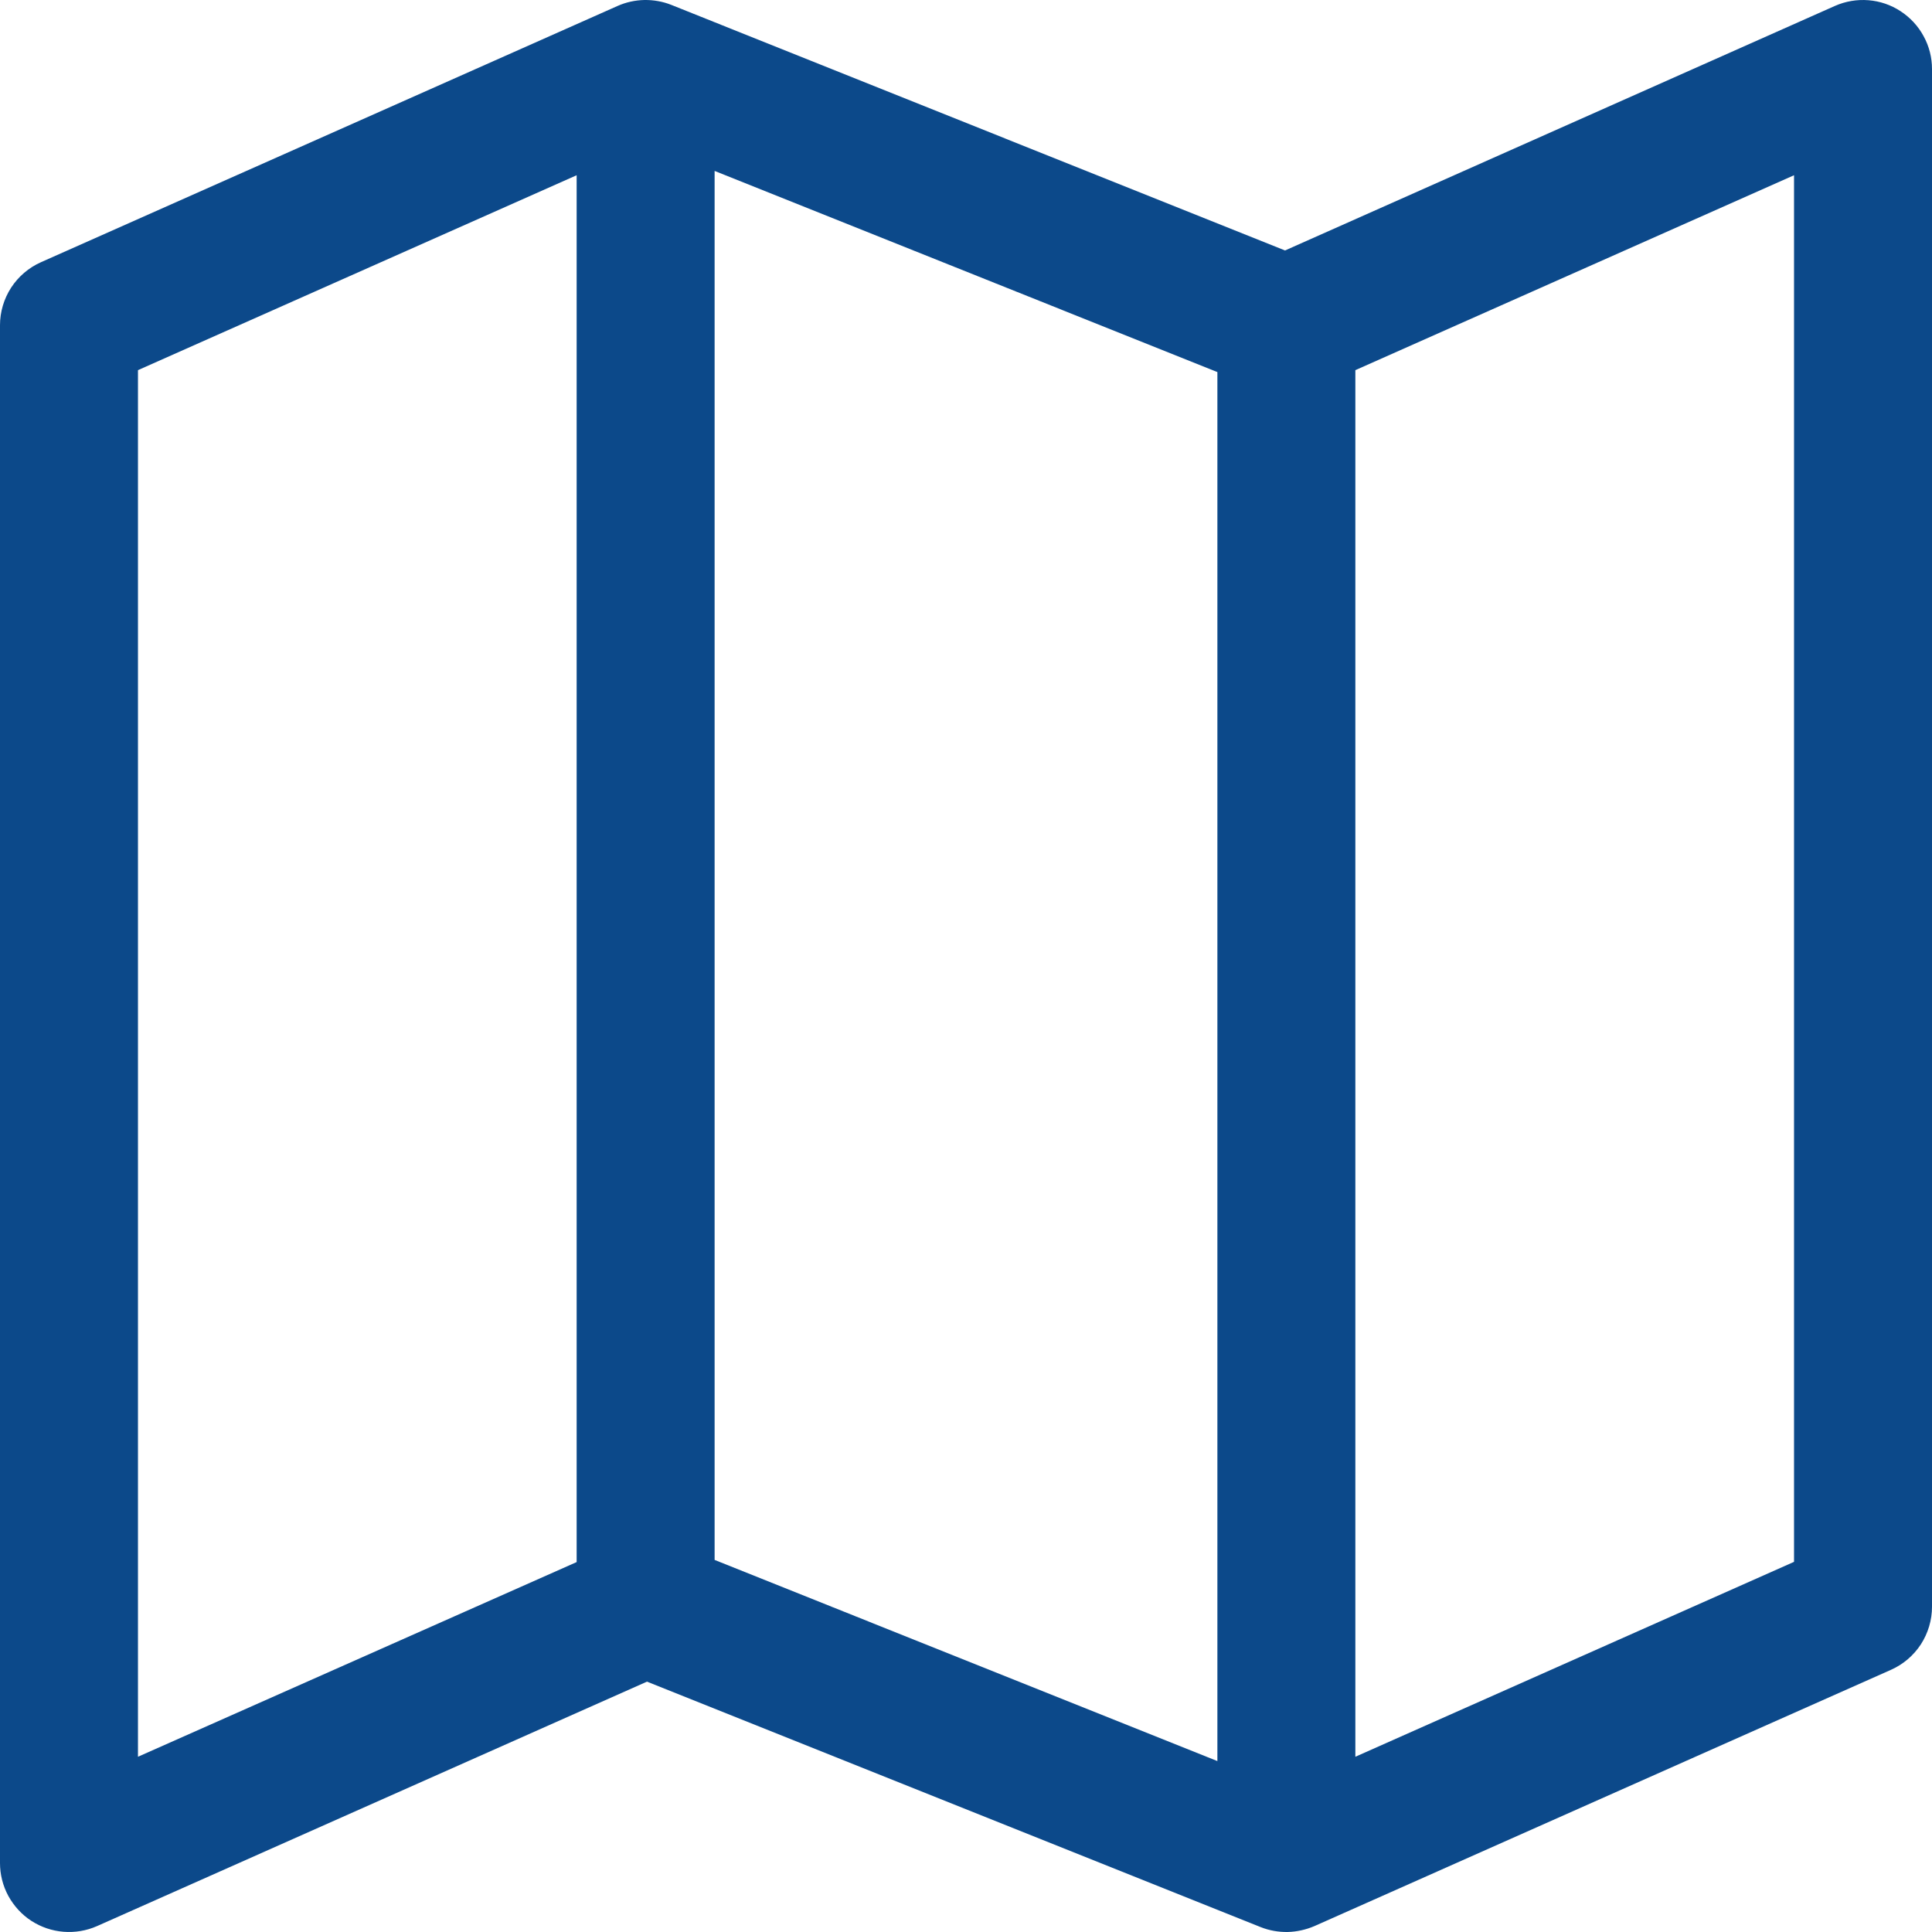<svg width="17" height="17" viewBox="0 0 17 17" fill="none" xmlns="http://www.w3.org/2000/svg">
<path d="M16.724 0.099C16.639 0.043 16.542 0.01 16.441 0.002C16.34 -0.006 16.239 0.011 16.146 0.052L11.307 2.204L5.907 0.043C5.832 0.013 5.751 -0.001 5.67 0C5.589 0.002 5.509 0.019 5.435 0.052L0.361 2.307C0.253 2.355 0.162 2.433 0.098 2.531C0.034 2.63 -1.49046e-05 2.745 4.89221e-09 2.862V16.393C-1.28345e-05 16.494 0.025 16.593 0.073 16.682C0.122 16.771 0.191 16.847 0.276 16.902C0.361 16.957 0.458 16.99 0.559 16.998C0.66 17.006 0.761 16.989 0.854 16.948L5.693 14.797L11.093 16.957C11.168 16.987 11.249 17.001 11.33 17C11.411 16.998 11.491 16.98 11.566 16.948L16.639 14.693C16.747 14.645 16.838 14.567 16.902 14.469C16.966 14.37 17 14.255 17 14.138V0.607C17 0.506 16.975 0.407 16.926 0.318C16.878 0.229 16.808 0.154 16.724 0.099ZM6.288 1.504L10.712 3.274V15.496L6.288 13.726V1.504ZM1.214 3.257L5.074 1.542V13.745L1.214 15.458V3.257ZM15.786 13.743L11.926 15.458V3.257L15.786 1.542V13.743Z" fill="#0C498A"/>
</svg>
